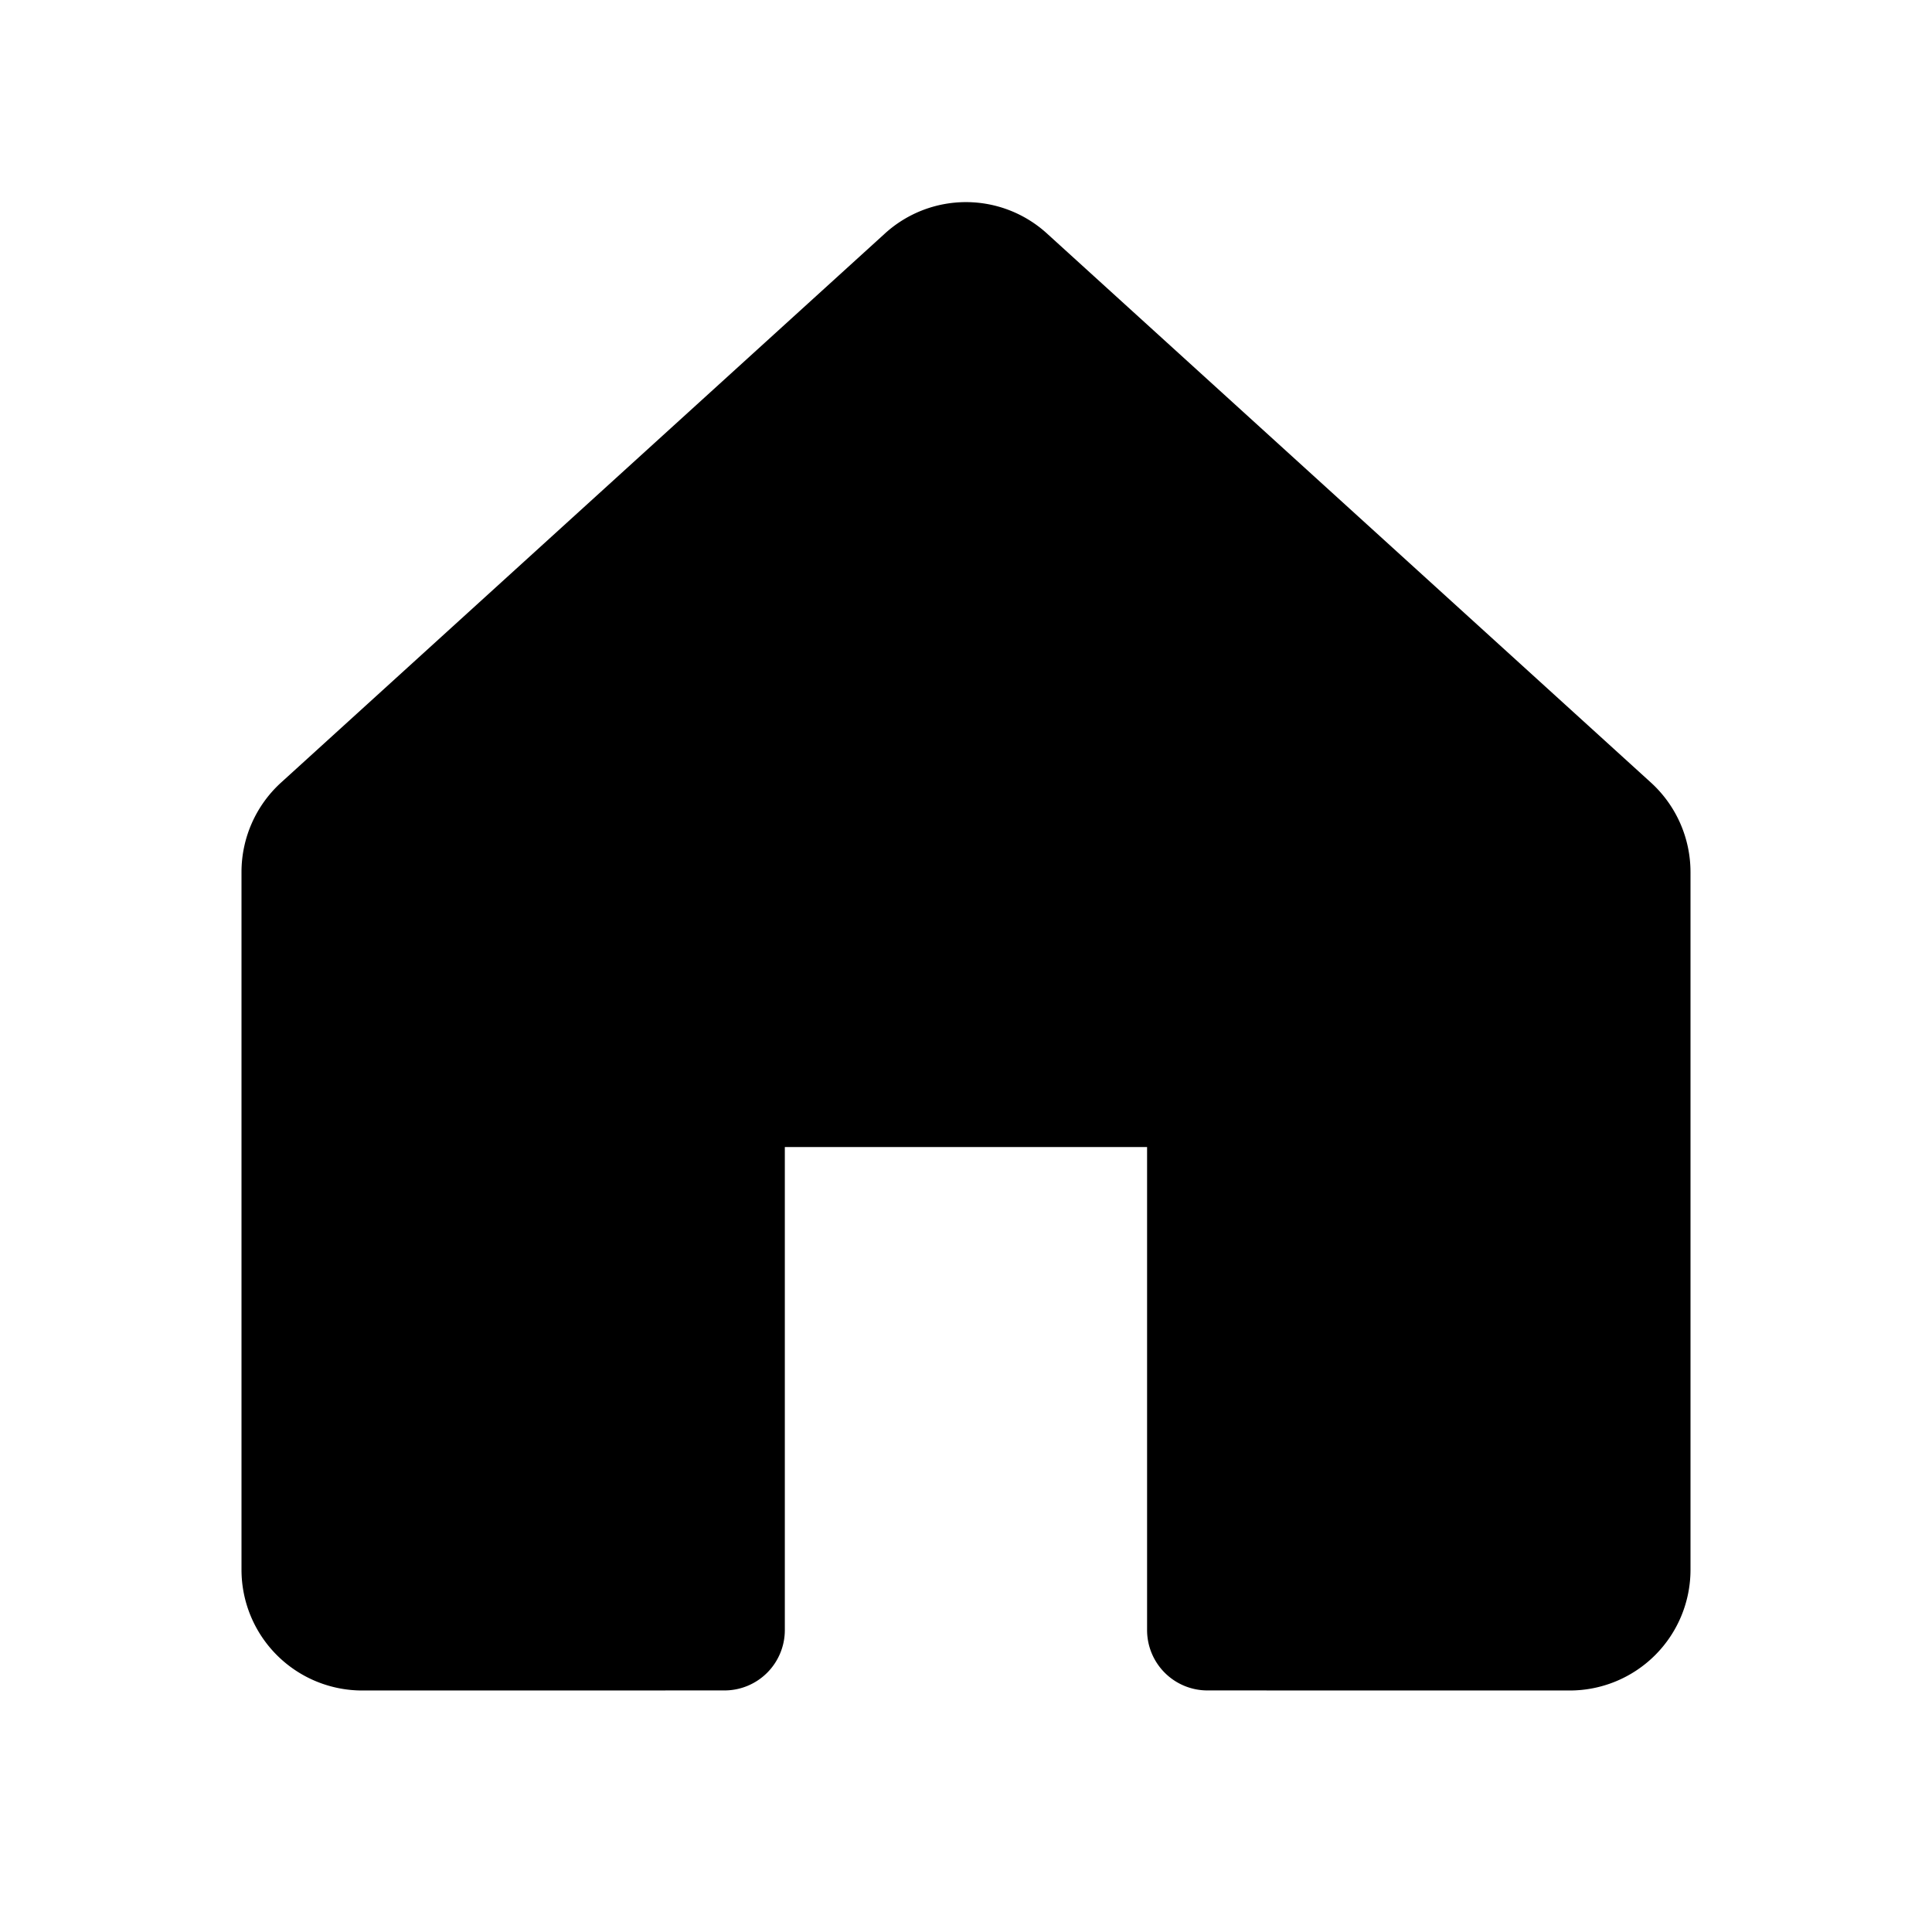 <svg viewBox="0 0 256 256" xmlns="http://www.w3.org/2000/svg"><path d="m224 115.539v92.46a16 16 0 0 1 -16 16h-.002l-48.005-.007a8 8 0 0 1 -7.999-8v-64h-48v64a8 8 0 0 1 -7.999 8l-47.993.007a16 16 0 0 1 -16.002-16v-92.46a16.031 16.031 0 0 1 5.237-11.839l79.993-72.734a15.937 15.937 0 0 1 21.526-.001l80.007 72.736a16.036 16.036 0 0 1 5.236 11.839z"/></svg>